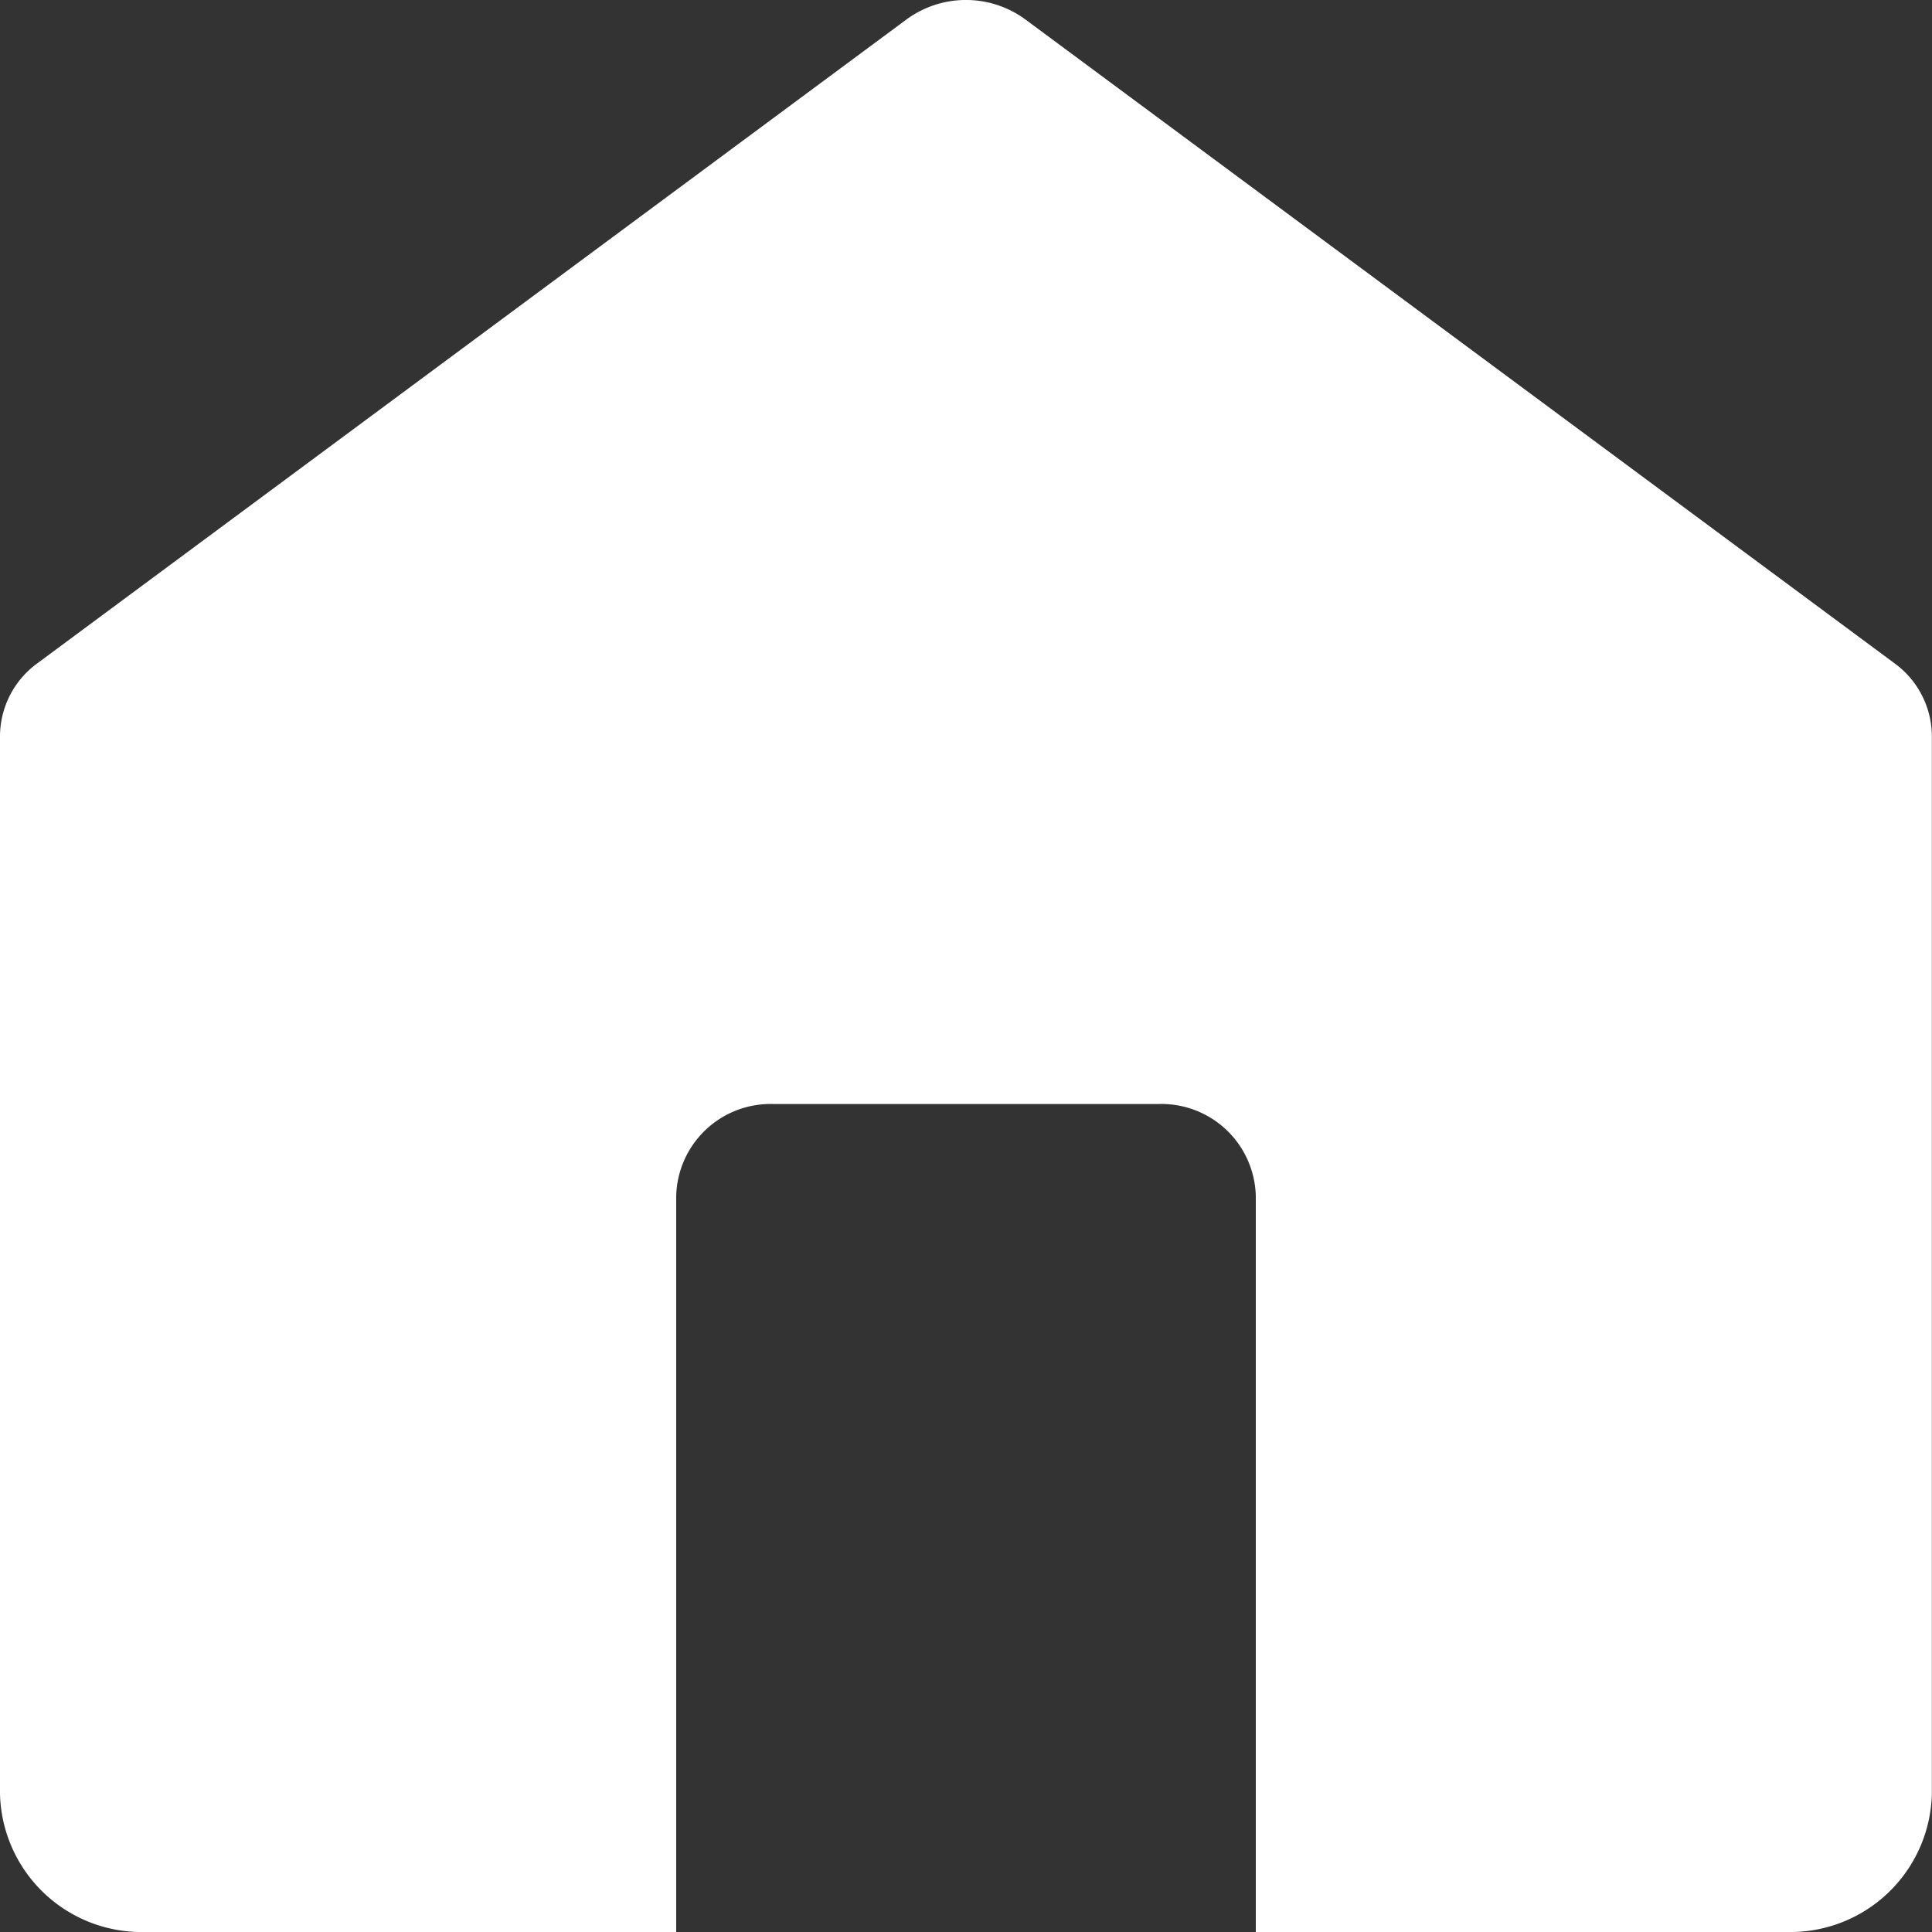 <svg xmlns="http://www.w3.org/2000/svg" width="14" height="14" viewBox="0 0 14 14">
  <rect x="0" y="0" width="14" height="14" fill="#333333" stroke="none"/>
  <path id="house-svgrepo-com" d="M8.57,1.14a.728.728,0,0,1,.859,0l6.3,4.667a.656.656,0,0,1,.27.526V14a1.026,1.026,0,0,1-1.05,1H11.1V9.667A.684.684,0,0,0,10.4,9H7.6a.684.684,0,0,0-.7.667V15H3.05A1.026,1.026,0,0,1,2,14V6.333a.656.656,0,0,1,.27-.526Z" transform="translate(-2 -1)" fill="#fff"/>
</svg>
